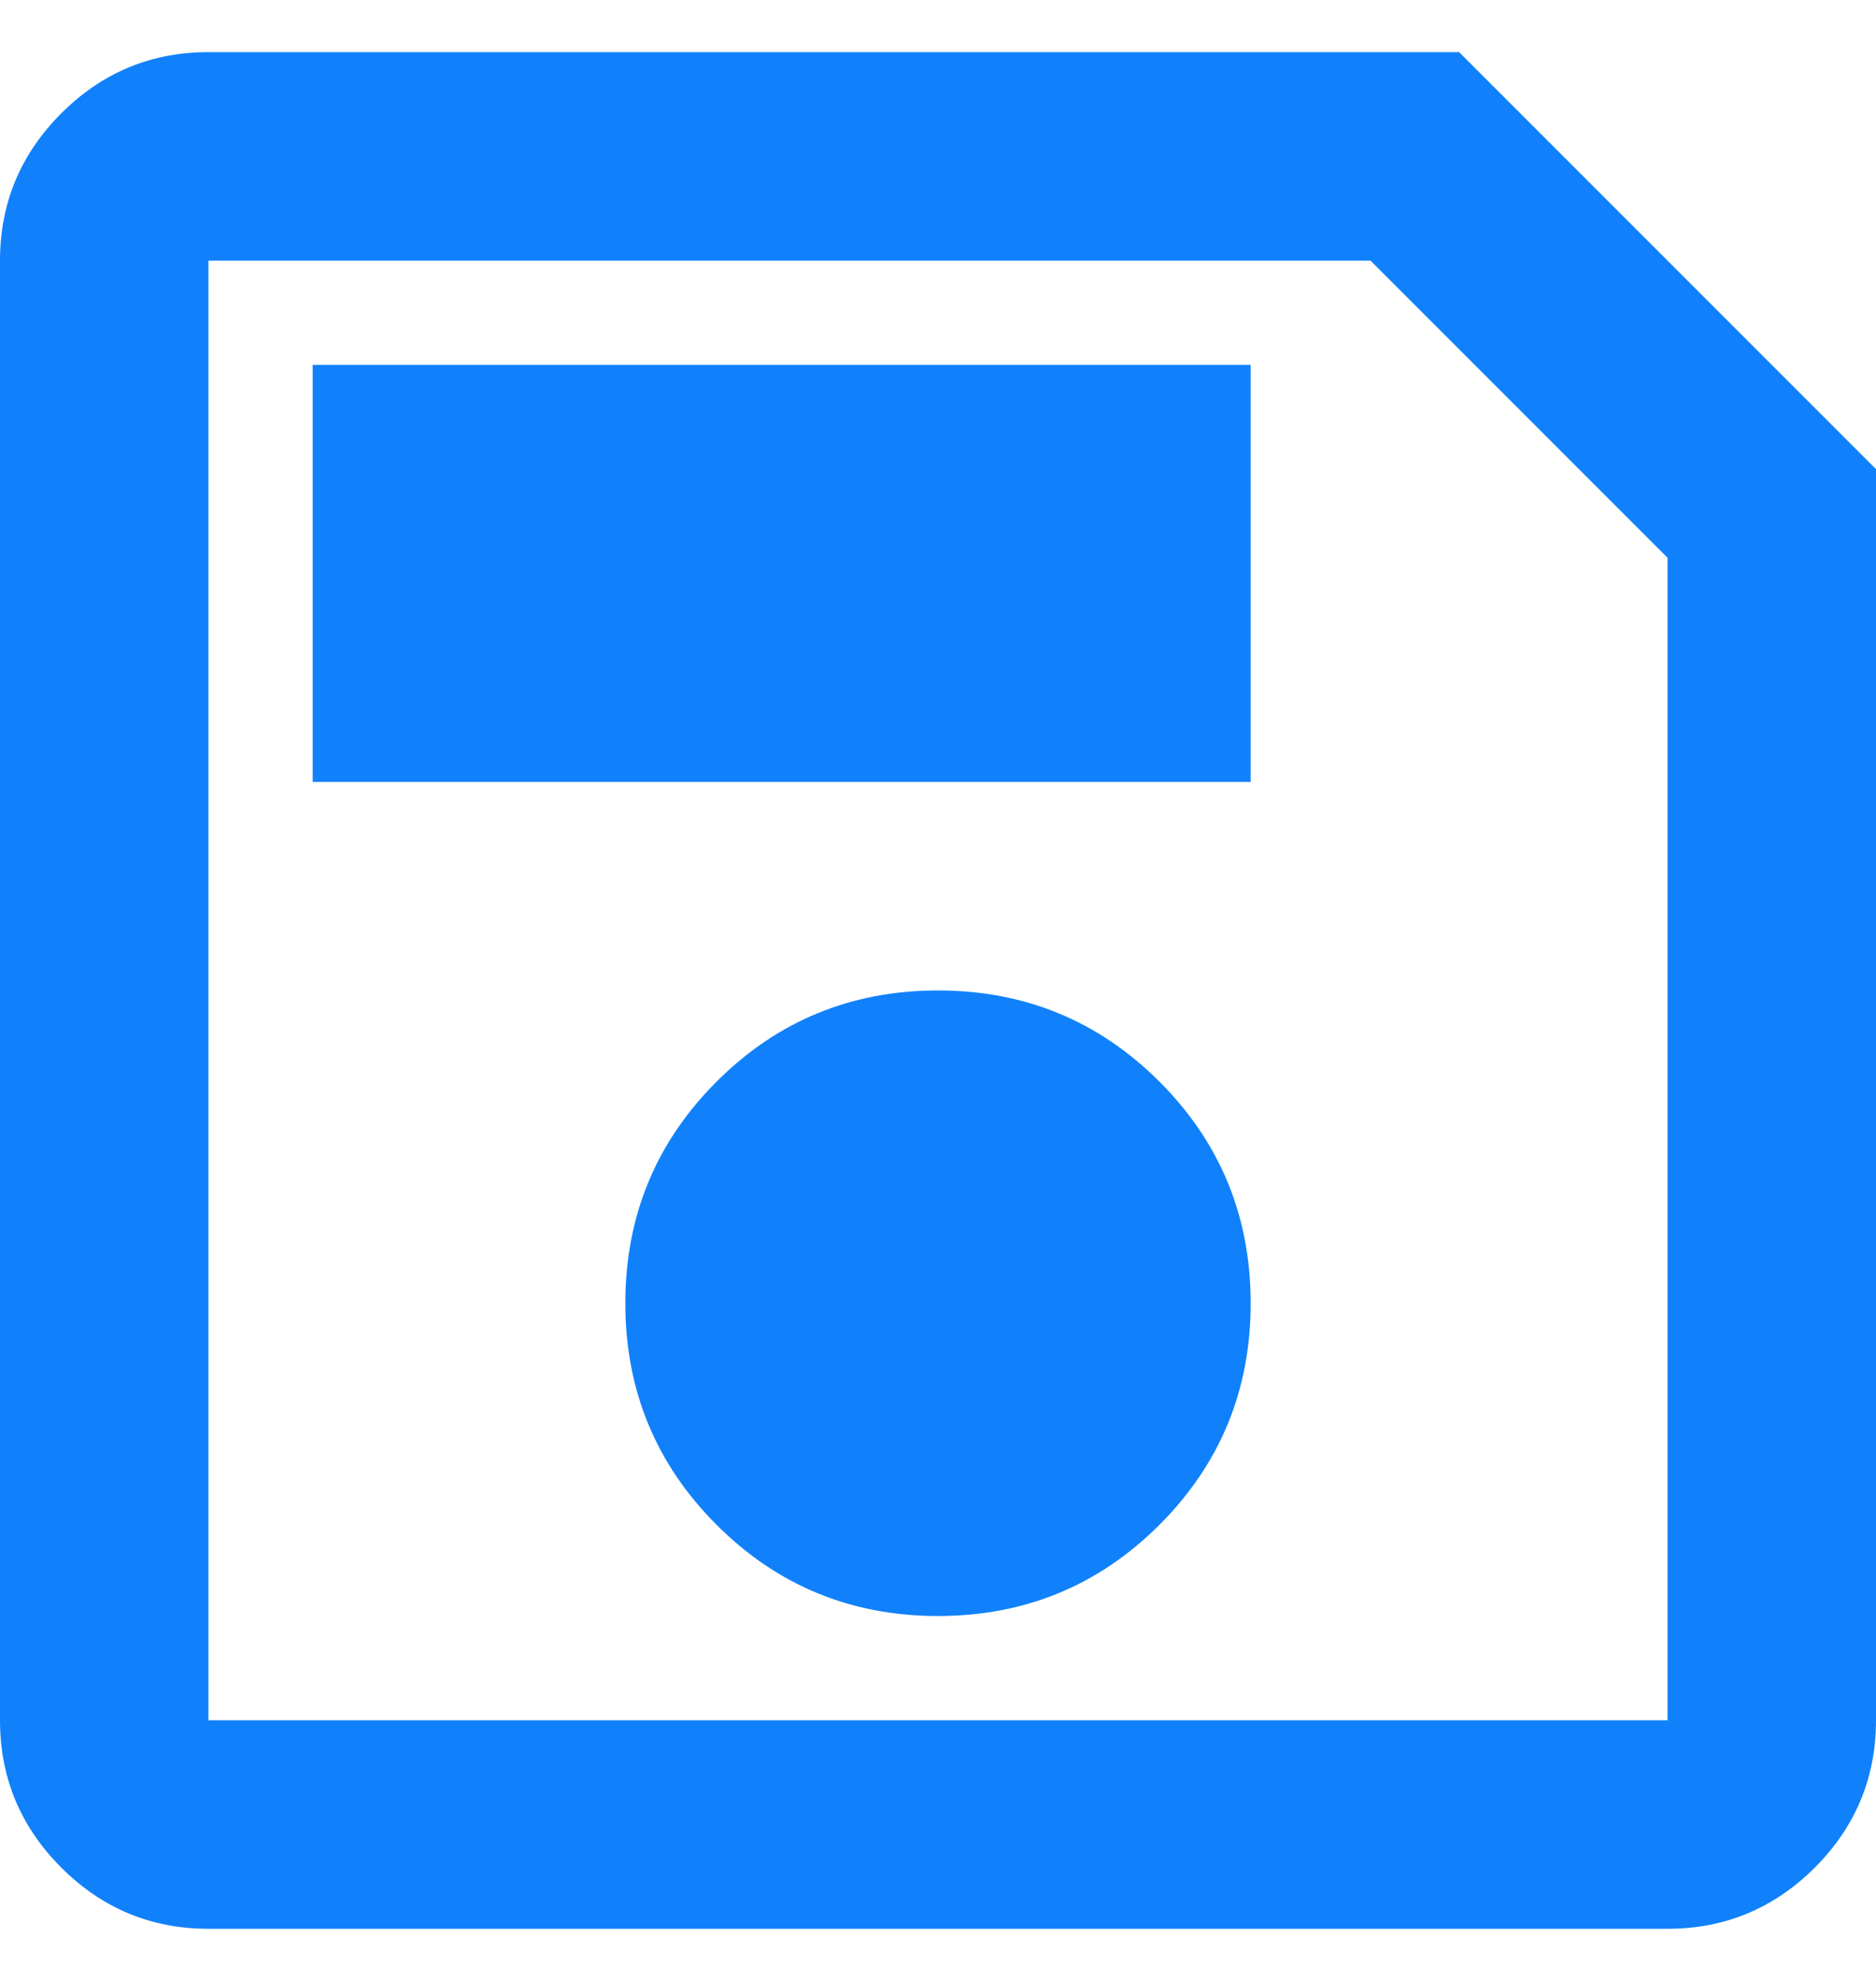 <svg xmlns="http://www.w3.org/2000/svg" width="18" height="19" viewBox="0 0 18 19" fill="none">
  <path d="M18 4.5V16.5C18 17.05 17.804 17.521 17.413 17.913C17.021 18.304 16.55 18.5 16 18.5H2C1.45 18.5 0.979 18.304 0.588 17.913C0.196 17.521 0 17.05 0 16.5V2.5C0 1.95 0.196 1.479 0.588 1.087C0.979 0.696 1.45 0.5 2 0.5H14L18 4.5ZM16 5.35L13.15 2.5H2V16.5H16V5.35ZM9 15.5C9.833 15.5 10.542 15.208 11.125 14.625C11.708 14.042 12 13.333 12 12.5C12 11.667 11.708 10.958 11.125 10.375C10.542 9.792 9.833 9.5 9 9.5C8.167 9.5 7.458 9.792 6.875 10.375C6.292 10.958 6 11.667 6 12.5C6 13.333 6.292 14.042 6.875 14.625C7.458 15.208 8.167 15.5 9 15.5ZM3 7.5H12V3.5H3V7.5Z" fill="#1081FB"/>
</svg>